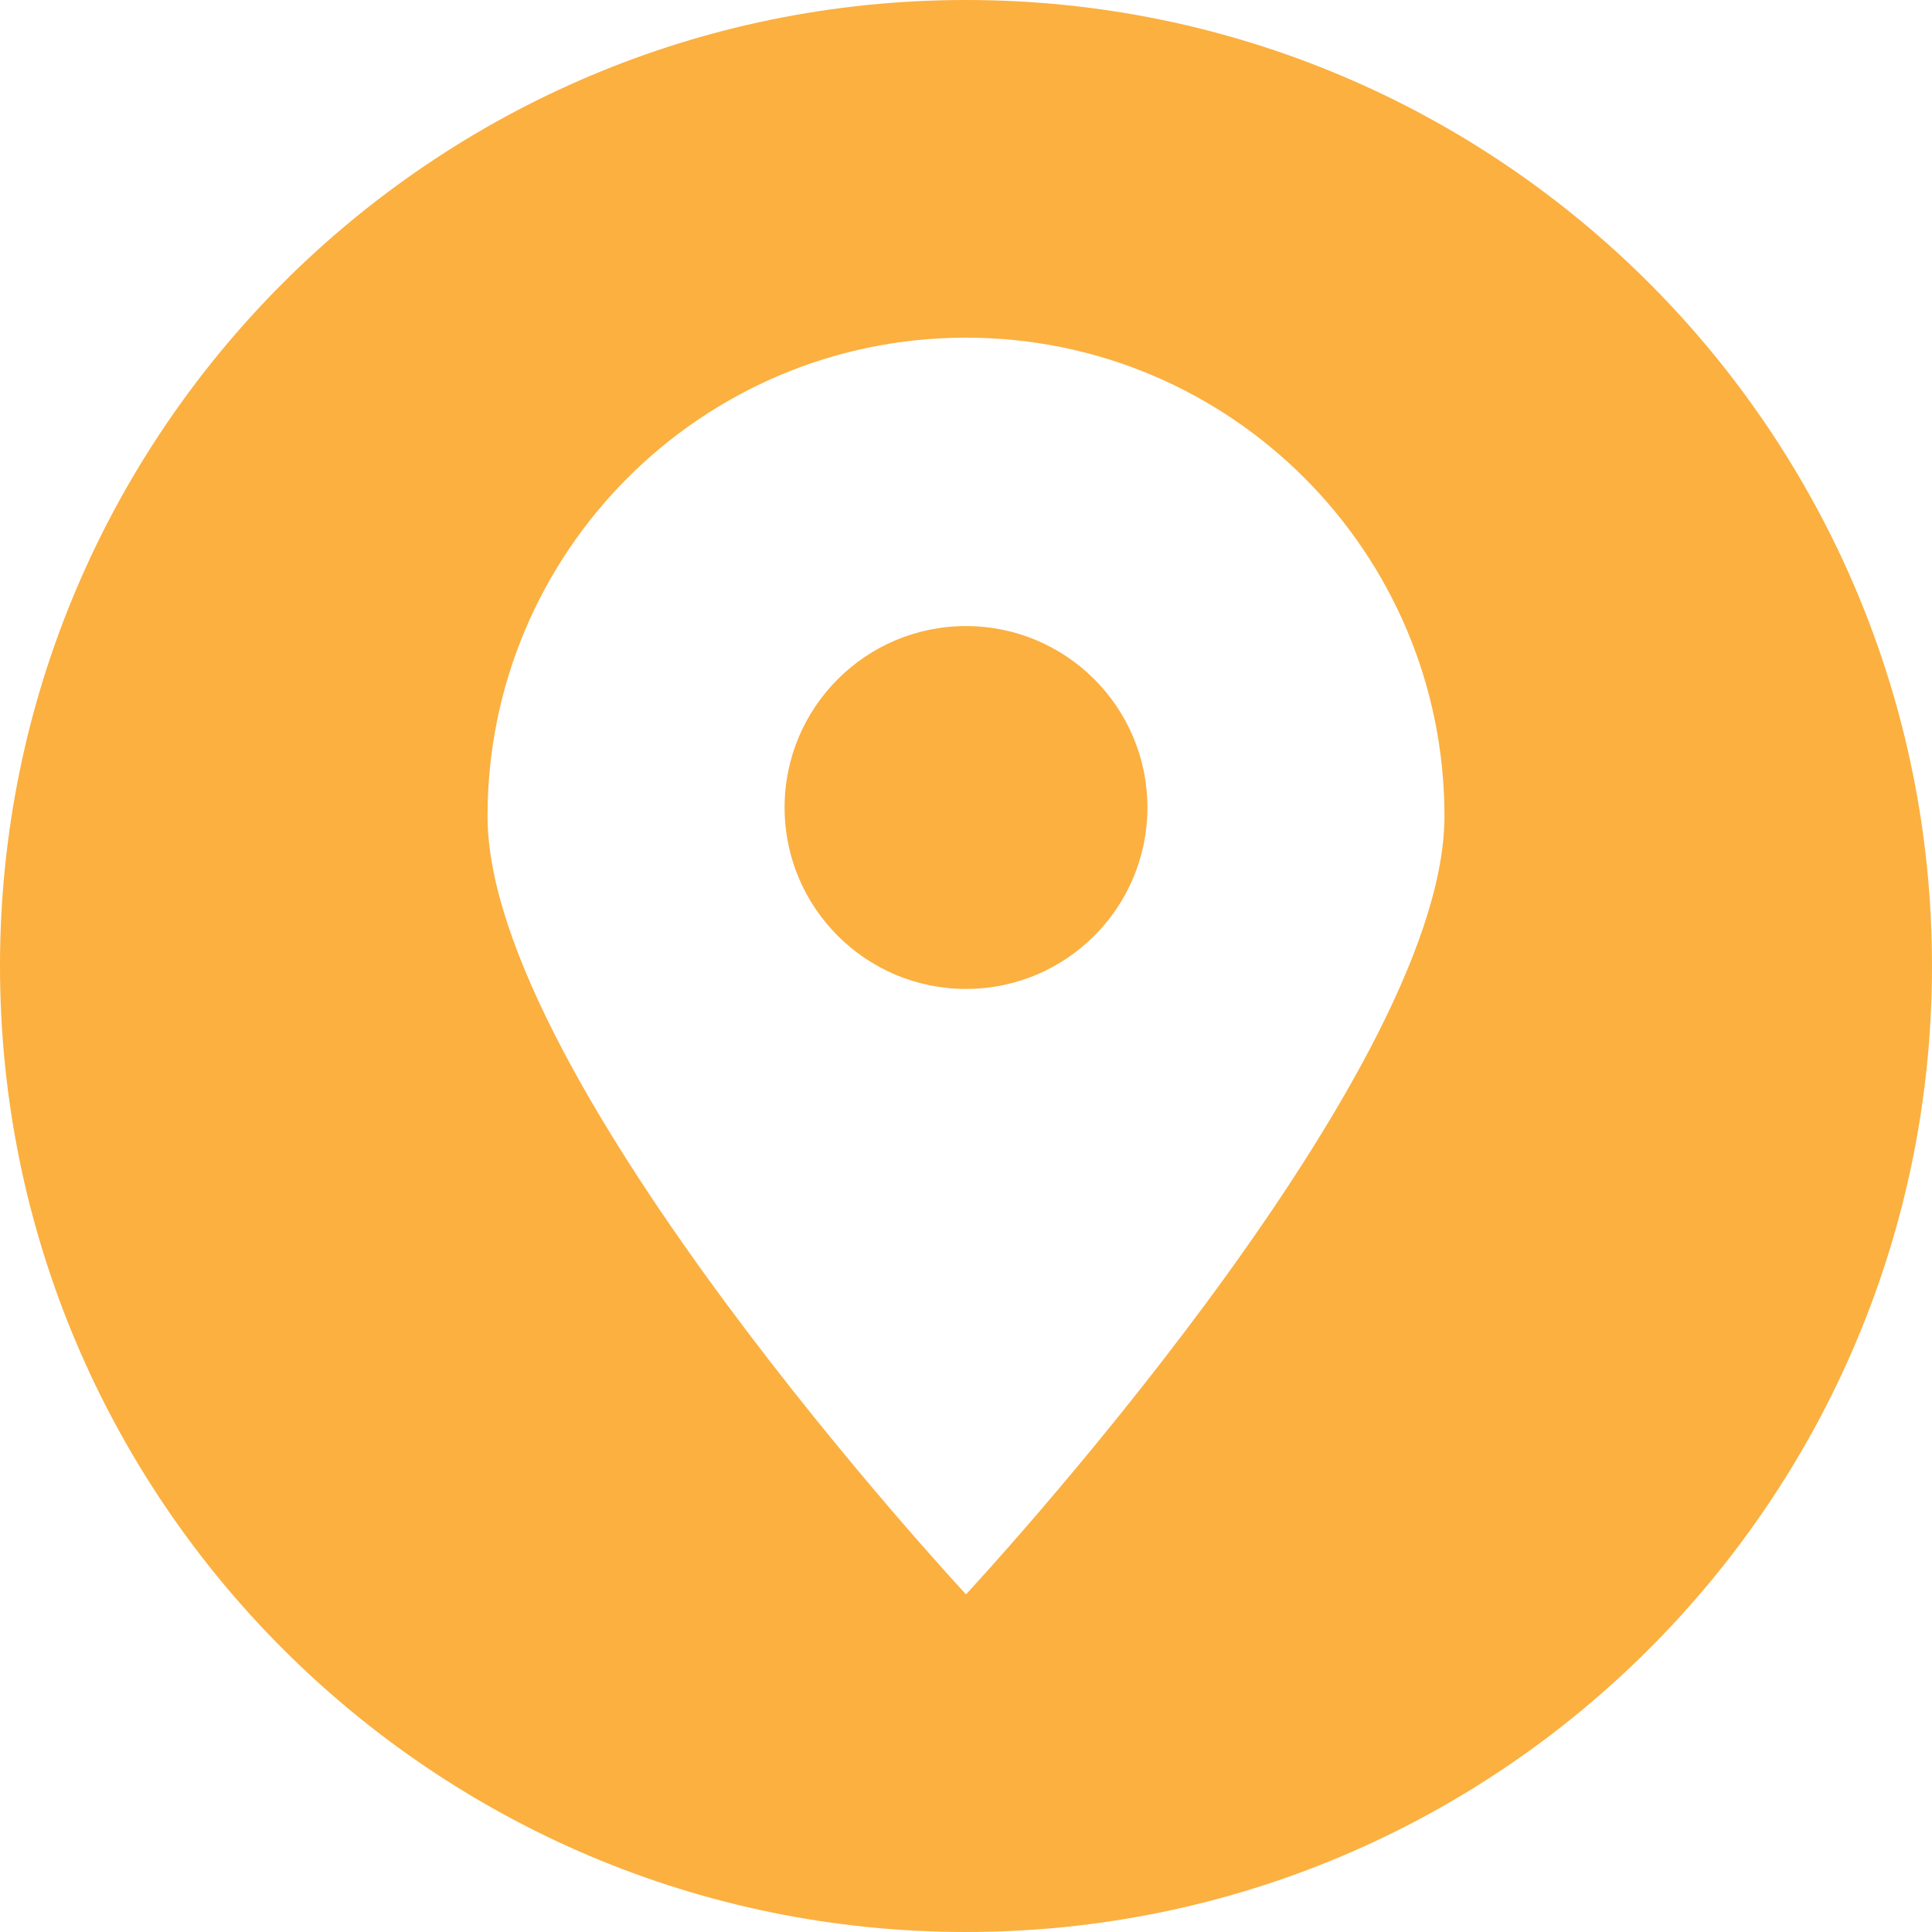 <svg width="40" height="40" viewBox="0 0 40 40" fill="none" xmlns="http://www.w3.org/2000/svg">
<g clip-path="url(#clip0_12_86)">
<path fill-rule="evenodd" clip-rule="evenodd" d="M20 40C8.956 40 0 31.044 0 20C0 8.956 8.956 0 20 0C31.044 0 40 8.956 40 20C40 31.044 31.044 40 20 40ZM20 6.991C25.471 6.991 29.906 11.426 29.906 16.898C29.906 22.369 20 33.009 20 33.009C20 33.009 10.094 22.369 10.094 16.898C10.094 11.426 14.529 6.991 20 6.991ZM20 12.962C22.074 12.962 23.756 14.644 23.756 16.718C23.756 18.793 22.074 20.475 20 20.475C17.926 20.475 16.244 18.793 16.244 16.718C16.244 14.644 17.926 12.962 20 12.962Z" fill="#FBB040"/>
</g>
<defs>
<clipPath id="clip0_12_86">
<rect width="40" height="40" fill="white"/>
</clipPath>
</defs>
</svg>
